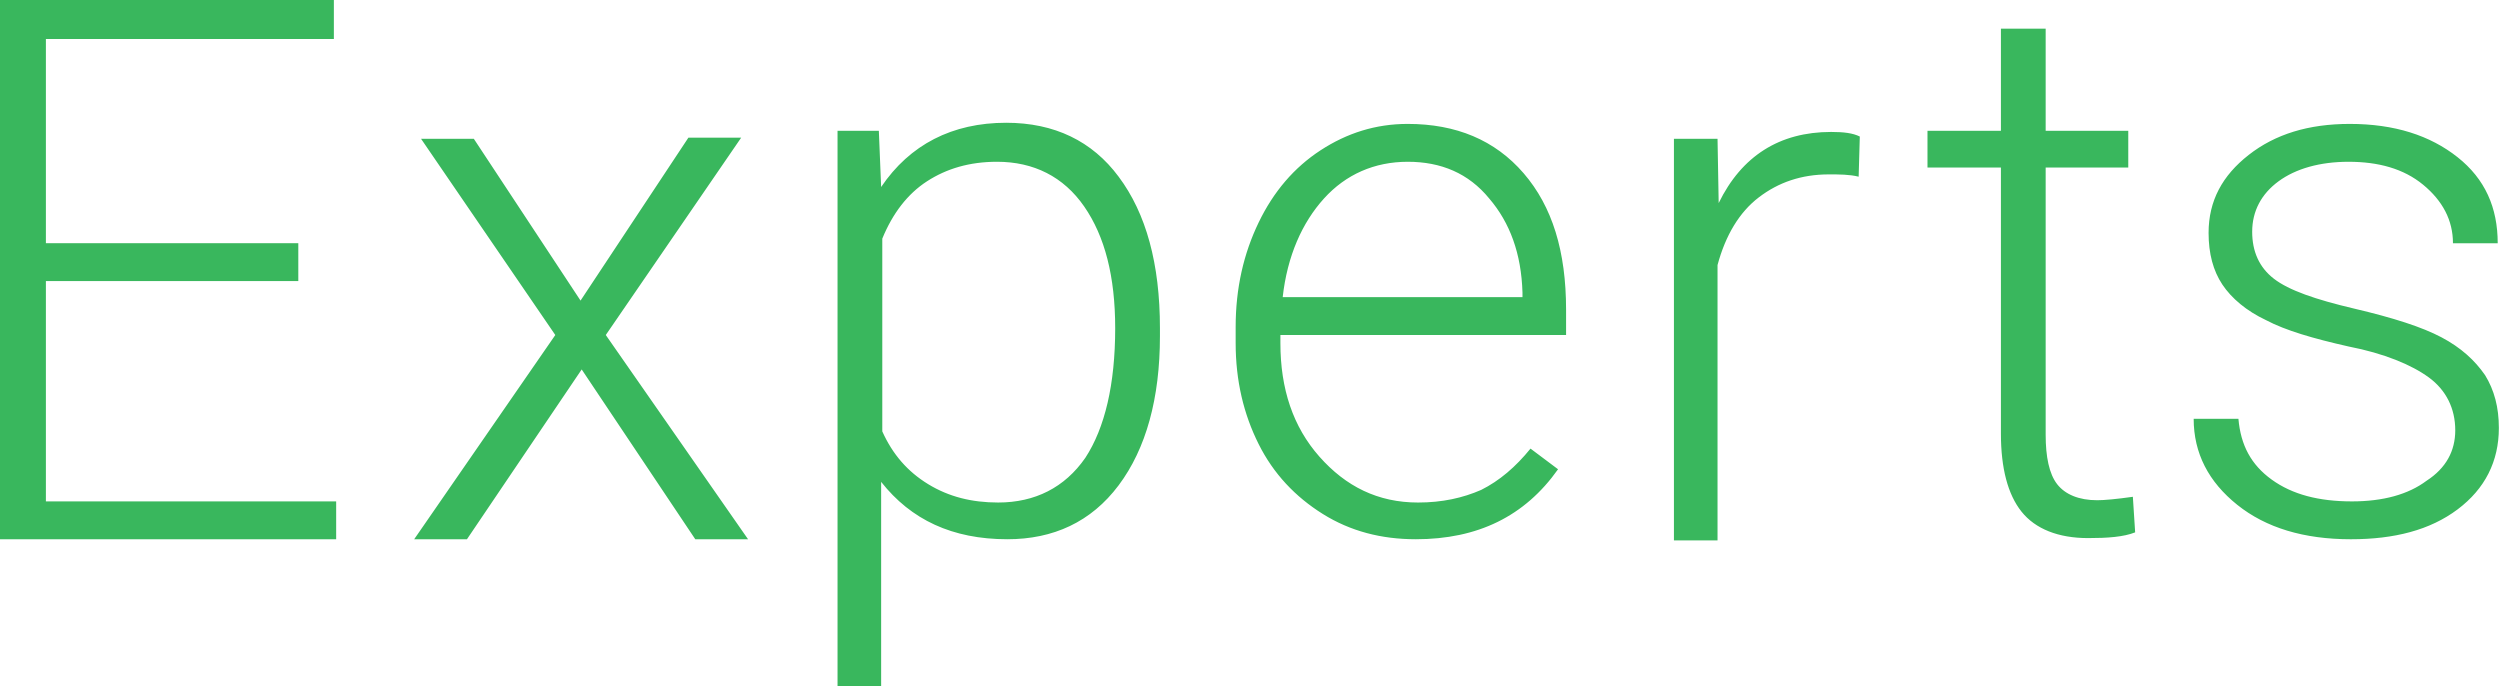 <svg version="1.1" id="Layer_1" xmlns="http://www.w3.org/2000/svg" x="0" y="0" viewBox="0 0 217.9 59.8" style="enable-background:new 0 0 217.9 59.8" xml:space="preserve"><style></style><linearGradient id="SVGID_1_" gradientUnits="userSpaceOnUse" x1="-.803" y1="-.272" x2="-.096" y2=".435"><stop offset="0" style="stop-color:#dedfe2"/><stop offset=".179" style="stop-color:#dadbde"/><stop offset=".363" style="stop-color:#cecfd2"/><stop offset=".548" style="stop-color:#b9bbbe"/><stop offset=".736" style="stop-color:#9c9fa1"/><stop offset=".922" style="stop-color:#787c7d"/><stop offset="1" style="stop-color:#666b6c"/></linearGradient><path fill="#39b75d" d="M26 24.5H4v19.2h25.3V47H0V0h29.1v3.4H4v17.8h22v3.3zM50.6 26.2 60 12h4.6L52.8 29.2 65.2 47h-4.6l-9.9-14.8-10 14.8h-4.6l12.3-17.8-11.7-17.1h4.6l9.3 14.1zM101.1 29.3c0 5.4-1.2 9.8-3.6 13S91.8 47 87.8 47c-4.8 0-8.4-1.7-11-5v17.8H73V11.4h3.6l.2 4.9c2.5-3.7 6.2-5.6 10.9-5.6 4.2 0 7.5 1.6 9.8 4.7 2.4 3.2 3.6 7.6 3.6 13.2v.7zm-3.9-.7c0-4.5-.9-8-2.7-10.6-1.8-2.6-4.4-3.9-7.6-3.9-2.4 0-4.4.6-6.1 1.7s-3 2.8-3.9 5v16.8c.9 2 2.2 3.5 4 4.6s3.8 1.6 6.1 1.6c3.2 0 5.8-1.3 7.6-3.9 1.7-2.6 2.6-6.4 2.6-11.3zM123.4 47c-3 0-5.7-.7-8.1-2.2-2.4-1.5-4.3-3.5-5.6-6.1-1.3-2.6-2-5.5-2-8.8v-1.4c0-3.4.7-6.4 2-9.1 1.3-2.7 3.1-4.8 5.4-6.3 2.3-1.5 4.8-2.3 7.6-2.3 4.2 0 7.6 1.4 10.1 4.3s3.7 6.8 3.7 11.9v2.2h-24.9v.7c0 4 1.1 7.3 3.4 9.9 2.3 2.6 5.1 4 8.6 4 2.1 0 3.9-.4 5.5-1.1 1.6-.8 3-2 4.3-3.6l2.4 1.8c-2.9 4.1-7 6.1-12.4 6.1zm-.7-32.9c-2.9 0-5.4 1.1-7.3 3.2s-3.2 5-3.6 8.6h20.9v-.4c-.1-3.4-1.1-6.1-2.9-8.2-1.8-2.2-4.2-3.2-7.1-3.2zM162 15.4c-.8-.2-1.7-.2-2.6-.2-2.4 0-4.4.7-6.1 2-1.7 1.3-2.9 3.3-3.6 5.9v24h-3.8v-35h3.8l.1 5.6c2-4.1 5.3-6.2 9.8-6.2 1.1 0 1.9.1 2.5.4l-.1 3.5zM178.3 2.5v8.9h7.2v3.2h-7.2v23.3c0 1.9.3 3.4 1 4.3s1.9 1.4 3.5 1.4c.6 0 1.7-.1 3.1-.3l.2 3.1c-1 .4-2.4.5-4.1.5-2.6 0-4.6-.8-5.8-2.3s-1.8-3.8-1.8-6.8V14.6H168v-3.2h6.4V2.5h3.9zM214 37.5c0-1.9-.8-3.5-2.3-4.6s-3.9-2.1-7-2.7c-3.1-.7-5.5-1.4-7.2-2.3-1.7-.8-3-1.9-3.8-3.1-.8-1.2-1.2-2.7-1.2-4.5 0-2.8 1.2-5 3.5-6.8 2.3-1.8 5.2-2.7 8.8-2.7 3.9 0 7 1 9.4 2.9s3.5 4.4 3.5 7.5h-3.9c0-2-.9-3.7-2.6-5.1-1.7-1.4-3.9-2-6.5-2-2.5 0-4.6.6-6.1 1.7s-2.3 2.6-2.3 4.4c0 1.7.6 3.1 1.9 4.1 1.3 1 3.6 1.8 7 2.6s5.9 1.6 7.6 2.5 2.9 2 3.8 3.3c.8 1.3 1.2 2.8 1.2 4.6 0 2.9-1.2 5.3-3.6 7.1-2.4 1.8-5.5 2.6-9.3 2.6-4.1 0-7.4-1-9.9-3s-3.8-4.5-3.8-7.5h3.9c.2 2.3 1.1 4 2.9 5.3s4.1 1.9 7 1.9c2.7 0 4.9-.6 6.5-1.8 1.7-1.1 2.5-2.6 2.5-4.4z"/></svg>